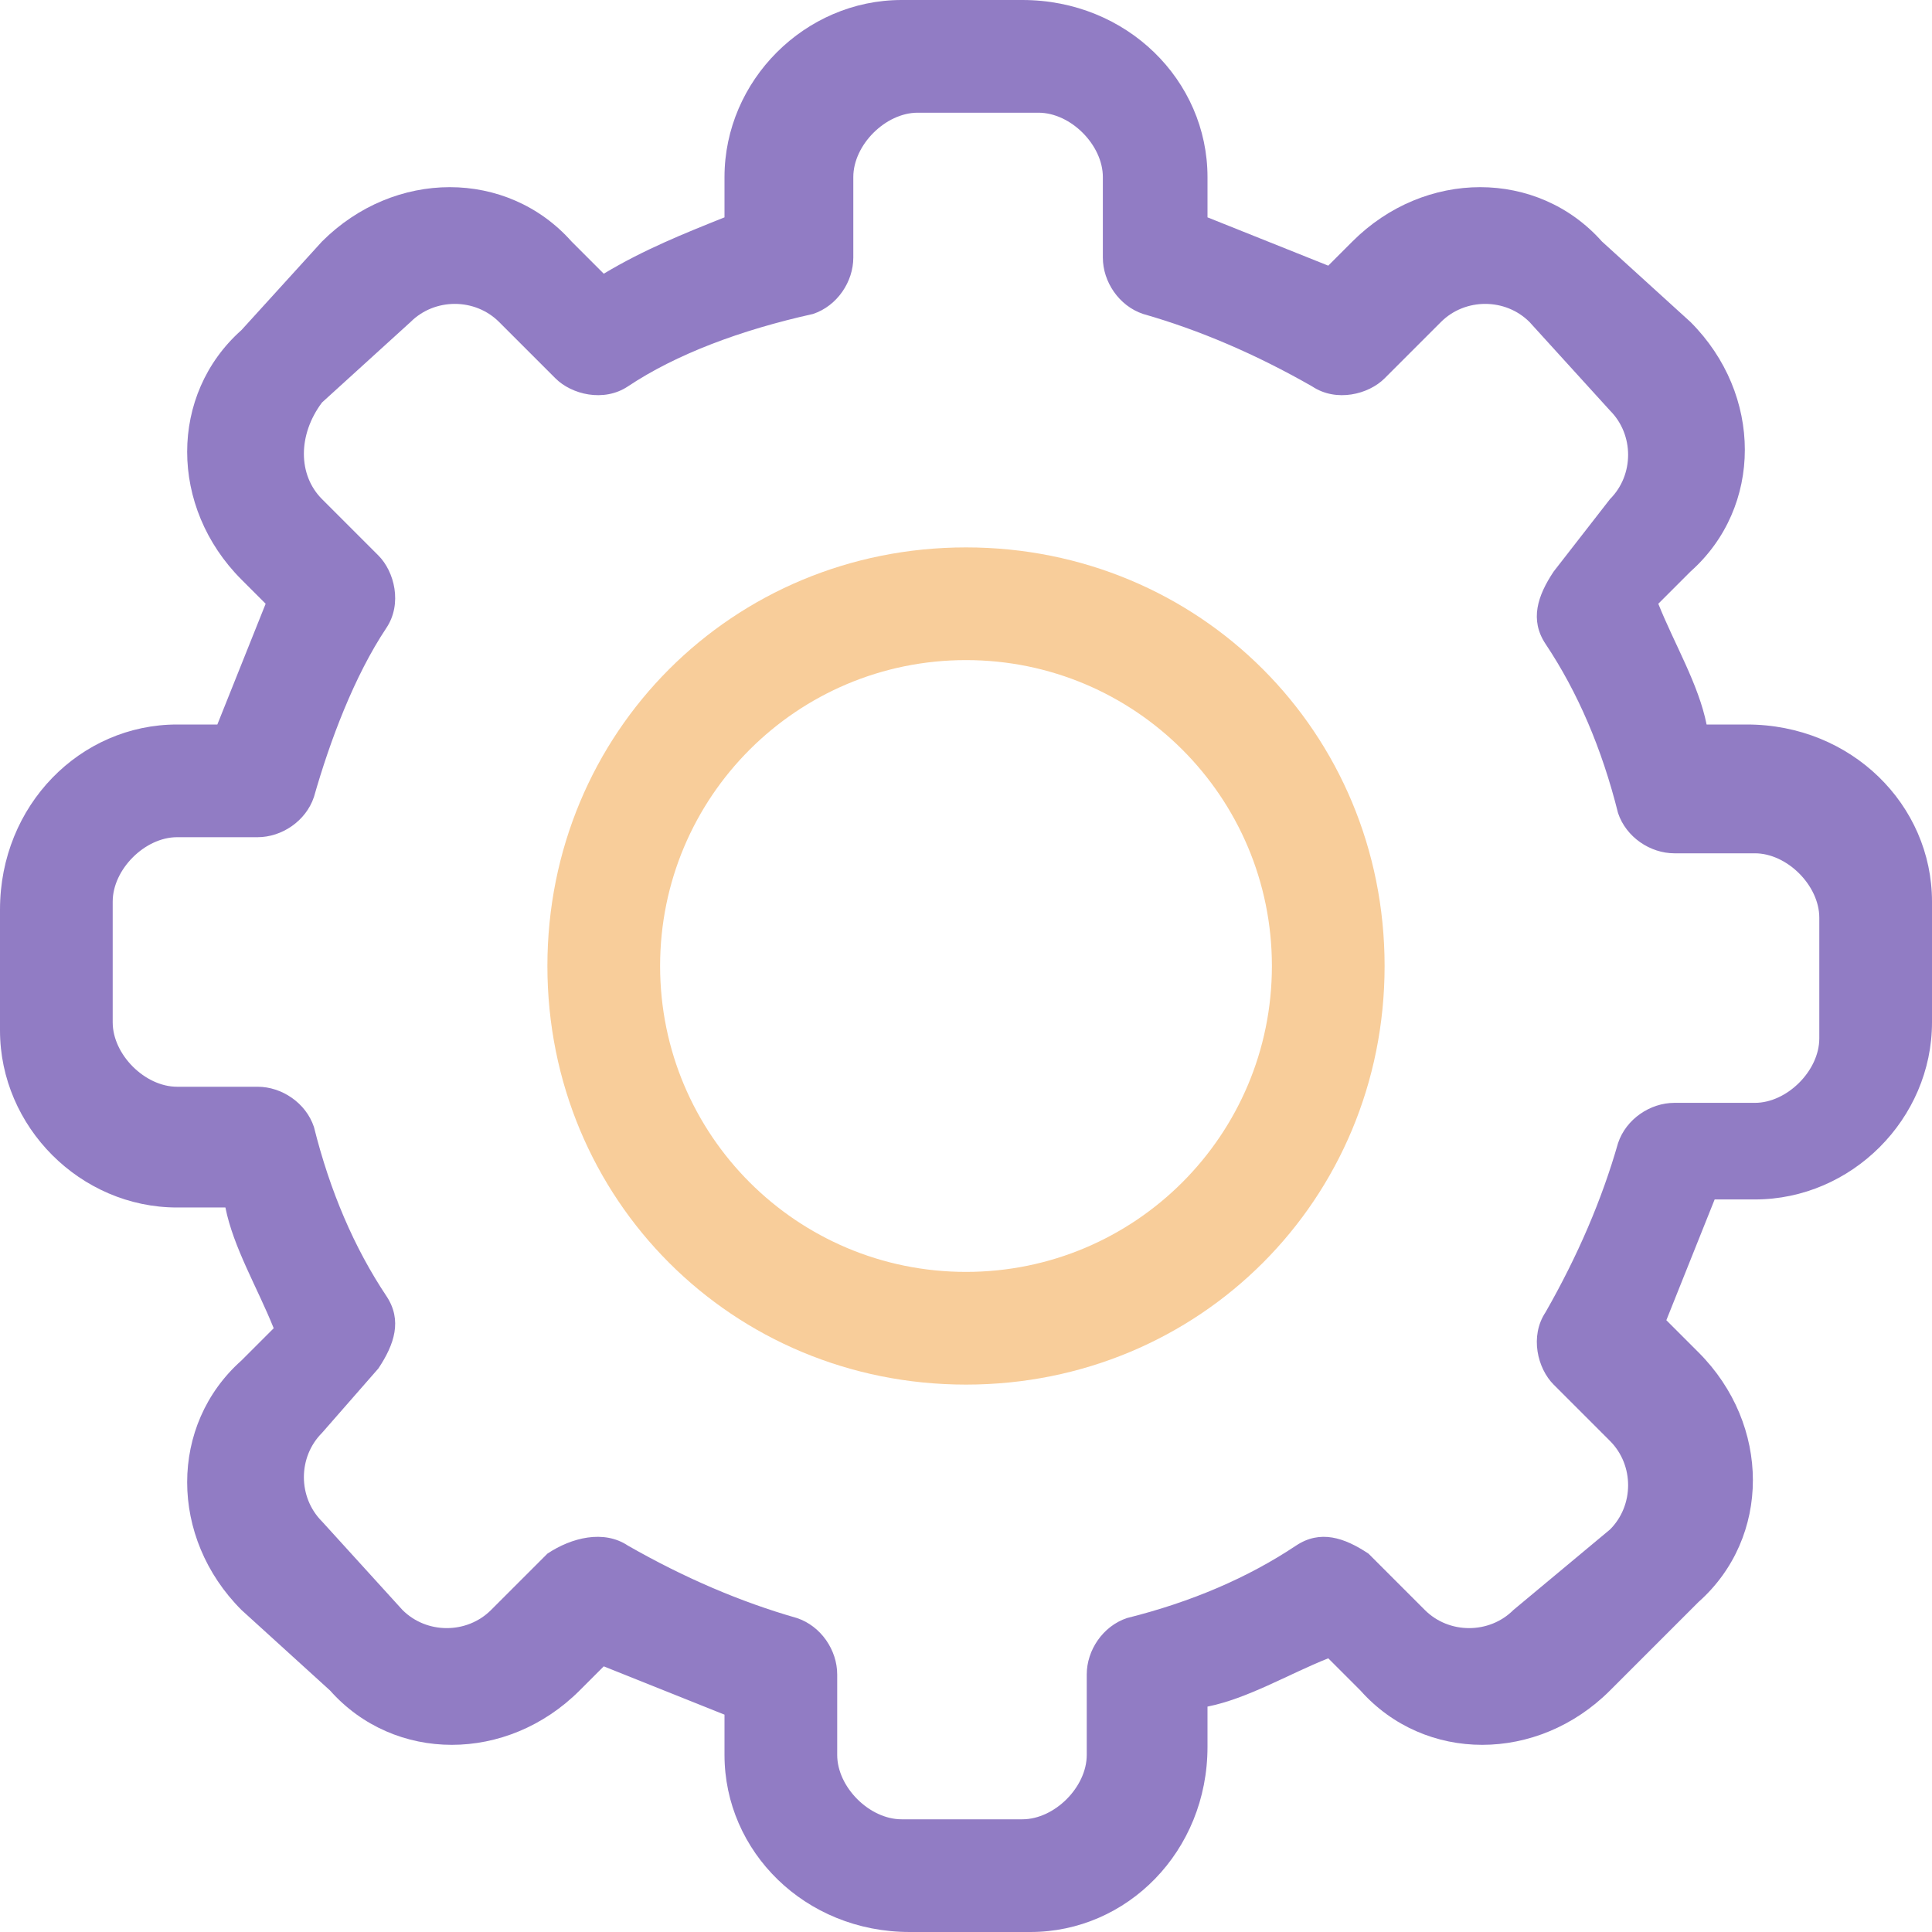 <?xml version="1.0" encoding="utf-8"?>
<!-- Generator: Adobe Illustrator 27.0.1, SVG Export Plug-In . SVG Version: 6.00 Build 0)  -->
<svg version="1.1" id="Layer_1" xmlns="http://www.w3.org/2000/svg" xmlns:xlink="http://www.w3.org/1999/xlink" x="0px" y="0px"
	 viewBox="0 0 24 24" style="enable-background:new 0 0 24 24;" xml:space="preserve">
<style type="text/css">
	.st0{fill:#917CC4;}
	.st1{fill:#F8CD9A;}
</style>
<g>
	<g id="Mask_Group_24" transform="translate(-25 -410)">
		<g id="settings" transform="translate(25 410)">
			<path id="Path_177" class="st0" d="M12.8,24h-1.5C10,24,9,23,9,21.8v-0.5c-0.5-0.2-1-0.4-1.5-0.6L7.2,21c-0.9,0.9-2.3,0.9-3.1,0
				c0,0,0,0,0,0L3,20c-0.9-0.9-0.9-2.3,0-3.1c0,0,0,0,0,0l0.4-0.4c-0.2-0.5-0.5-1-0.6-1.5H2.2C1,15,0,14,0,12.8v-1.5C0,10,1,9,2.2,9
				h0.5c0.2-0.5,0.4-1,0.6-1.5L3,7.2C2.1,6.3,2.1,4.9,3,4.1c0,0,0,0,0,0L4,3c0.9-0.9,2.3-0.9,3.1,0c0,0,0,0,0,0l0.4,0.4
				C8,3.1,8.5,2.9,9,2.7V2.2C9,1,10,0,11.2,0h1.5C14,0,15,1,15,2.2v0.5c0.5,0.2,1,0.4,1.5,0.6L16.8,3c0.9-0.9,2.3-0.9,3.1,0
				c0,0,0,0,0,0L21,4c0.9,0.9,0.9,2.3,0,3.1c0,0,0,0,0,0l-0.4,0.4c0.2,0.5,0.5,1,0.6,1.5h0.5C23,9,24,10,24,11.2c0,0,0,0,0,0v1.5
				c0,1.2-1,2.2-2.2,2.2h-0.5c-0.2,0.5-0.4,1-0.6,1.5l0.4,0.4c0.9,0.9,0.9,2.3,0,3.1c0,0,0,0,0,0L20,21c-0.9,0.9-2.3,0.9-3.1,0
				c0,0,0,0,0,0l-0.4-0.4c-0.5,0.2-1,0.5-1.5,0.6v0.5C15,23,14,24,12.8,24C12.8,24,12.8,24,12.8,24z M7.8,19.2
				c0.7,0.4,1.4,0.7,2.1,0.9c0.3,0.1,0.5,0.4,0.5,0.7v1c0,0.4,0.4,0.8,0.8,0.8h1.5c0.4,0,0.8-0.4,0.8-0.8v-1c0-0.3,0.2-0.6,0.5-0.7
				c0.8-0.2,1.5-0.5,2.1-0.9c0.3-0.2,0.6-0.1,0.9,0.1l0.7,0.7c0.3,0.3,0.8,0.3,1.1,0c0,0,0,0,0,0L20,19c0.3-0.3,0.3-0.8,0-1.1
				c0,0,0,0,0,0l-0.7-0.7c-0.2-0.2-0.3-0.6-0.1-0.9c0.4-0.7,0.7-1.4,0.9-2.1c0.1-0.3,0.4-0.5,0.7-0.5h1c0.4,0,0.8-0.4,0.8-0.8v-1.5
				c0-0.4-0.4-0.8-0.8-0.8h-1c-0.3,0-0.6-0.2-0.7-0.5c-0.2-0.8-0.5-1.5-0.9-2.1c-0.2-0.3-0.1-0.6,0.1-0.9L20,6.2
				c0.3-0.3,0.3-0.8,0-1.1c0,0,0,0,0,0L19,4c-0.3-0.3-0.8-0.3-1.1,0c0,0,0,0,0,0l-0.7,0.7c-0.2,0.2-0.6,0.3-0.9,0.1
				c-0.7-0.4-1.4-0.7-2.1-0.9c-0.3-0.1-0.5-0.4-0.5-0.7v-1c0-0.4-0.4-0.8-0.8-0.8l0,0h-1.5c-0.4,0-0.8,0.4-0.8,0.8l0,0v1
				c0,0.3-0.2,0.6-0.5,0.7C9.2,4.1,8.4,4.4,7.8,4.8C7.5,5,7.1,4.9,6.9,4.7L6.2,4C5.9,3.7,5.4,3.7,5.1,4c0,0,0,0,0,0L4,5
				C3.7,5.4,3.7,5.9,4,6.2c0,0,0,0,0,0l0.7,0.7C4.9,7.1,5,7.5,4.8,7.8C4.4,8.4,4.1,9.2,3.9,9.9c-0.1,0.3-0.4,0.5-0.7,0.5h-1
				c-0.4,0-0.8,0.4-0.8,0.8l0,0v1.5c0,0.4,0.4,0.8,0.8,0.8l0,0h1c0.3,0,0.6,0.2,0.7,0.5c0.2,0.8,0.5,1.5,0.9,2.1
				c0.2,0.3,0.1,0.6-0.1,0.9L4,17.8c-0.3,0.3-0.3,0.8,0,1.1c0,0,0,0,0,0L5,20c0.3,0.3,0.8,0.3,1.1,0c0,0,0,0,0,0l0.7-0.7
				C7.1,19.1,7.5,19,7.8,19.2L7.8,19.2z"/>
			<path id="Path_178" class="st1" d="M12,17.2c-2.9,0-5.2-2.3-5.2-5.2S9.1,6.8,12,6.8s5.2,2.3,5.2,5.2C17.2,14.9,14.9,17.2,12,17.2
				z M12,8.2c-2.1,0-3.8,1.7-3.8,3.8s1.7,3.8,3.8,3.8s3.8-1.7,3.8-3.8l0,0C15.8,9.9,14.1,8.2,12,8.2z"/>
		</g>
	</g>
</g>
</svg>
